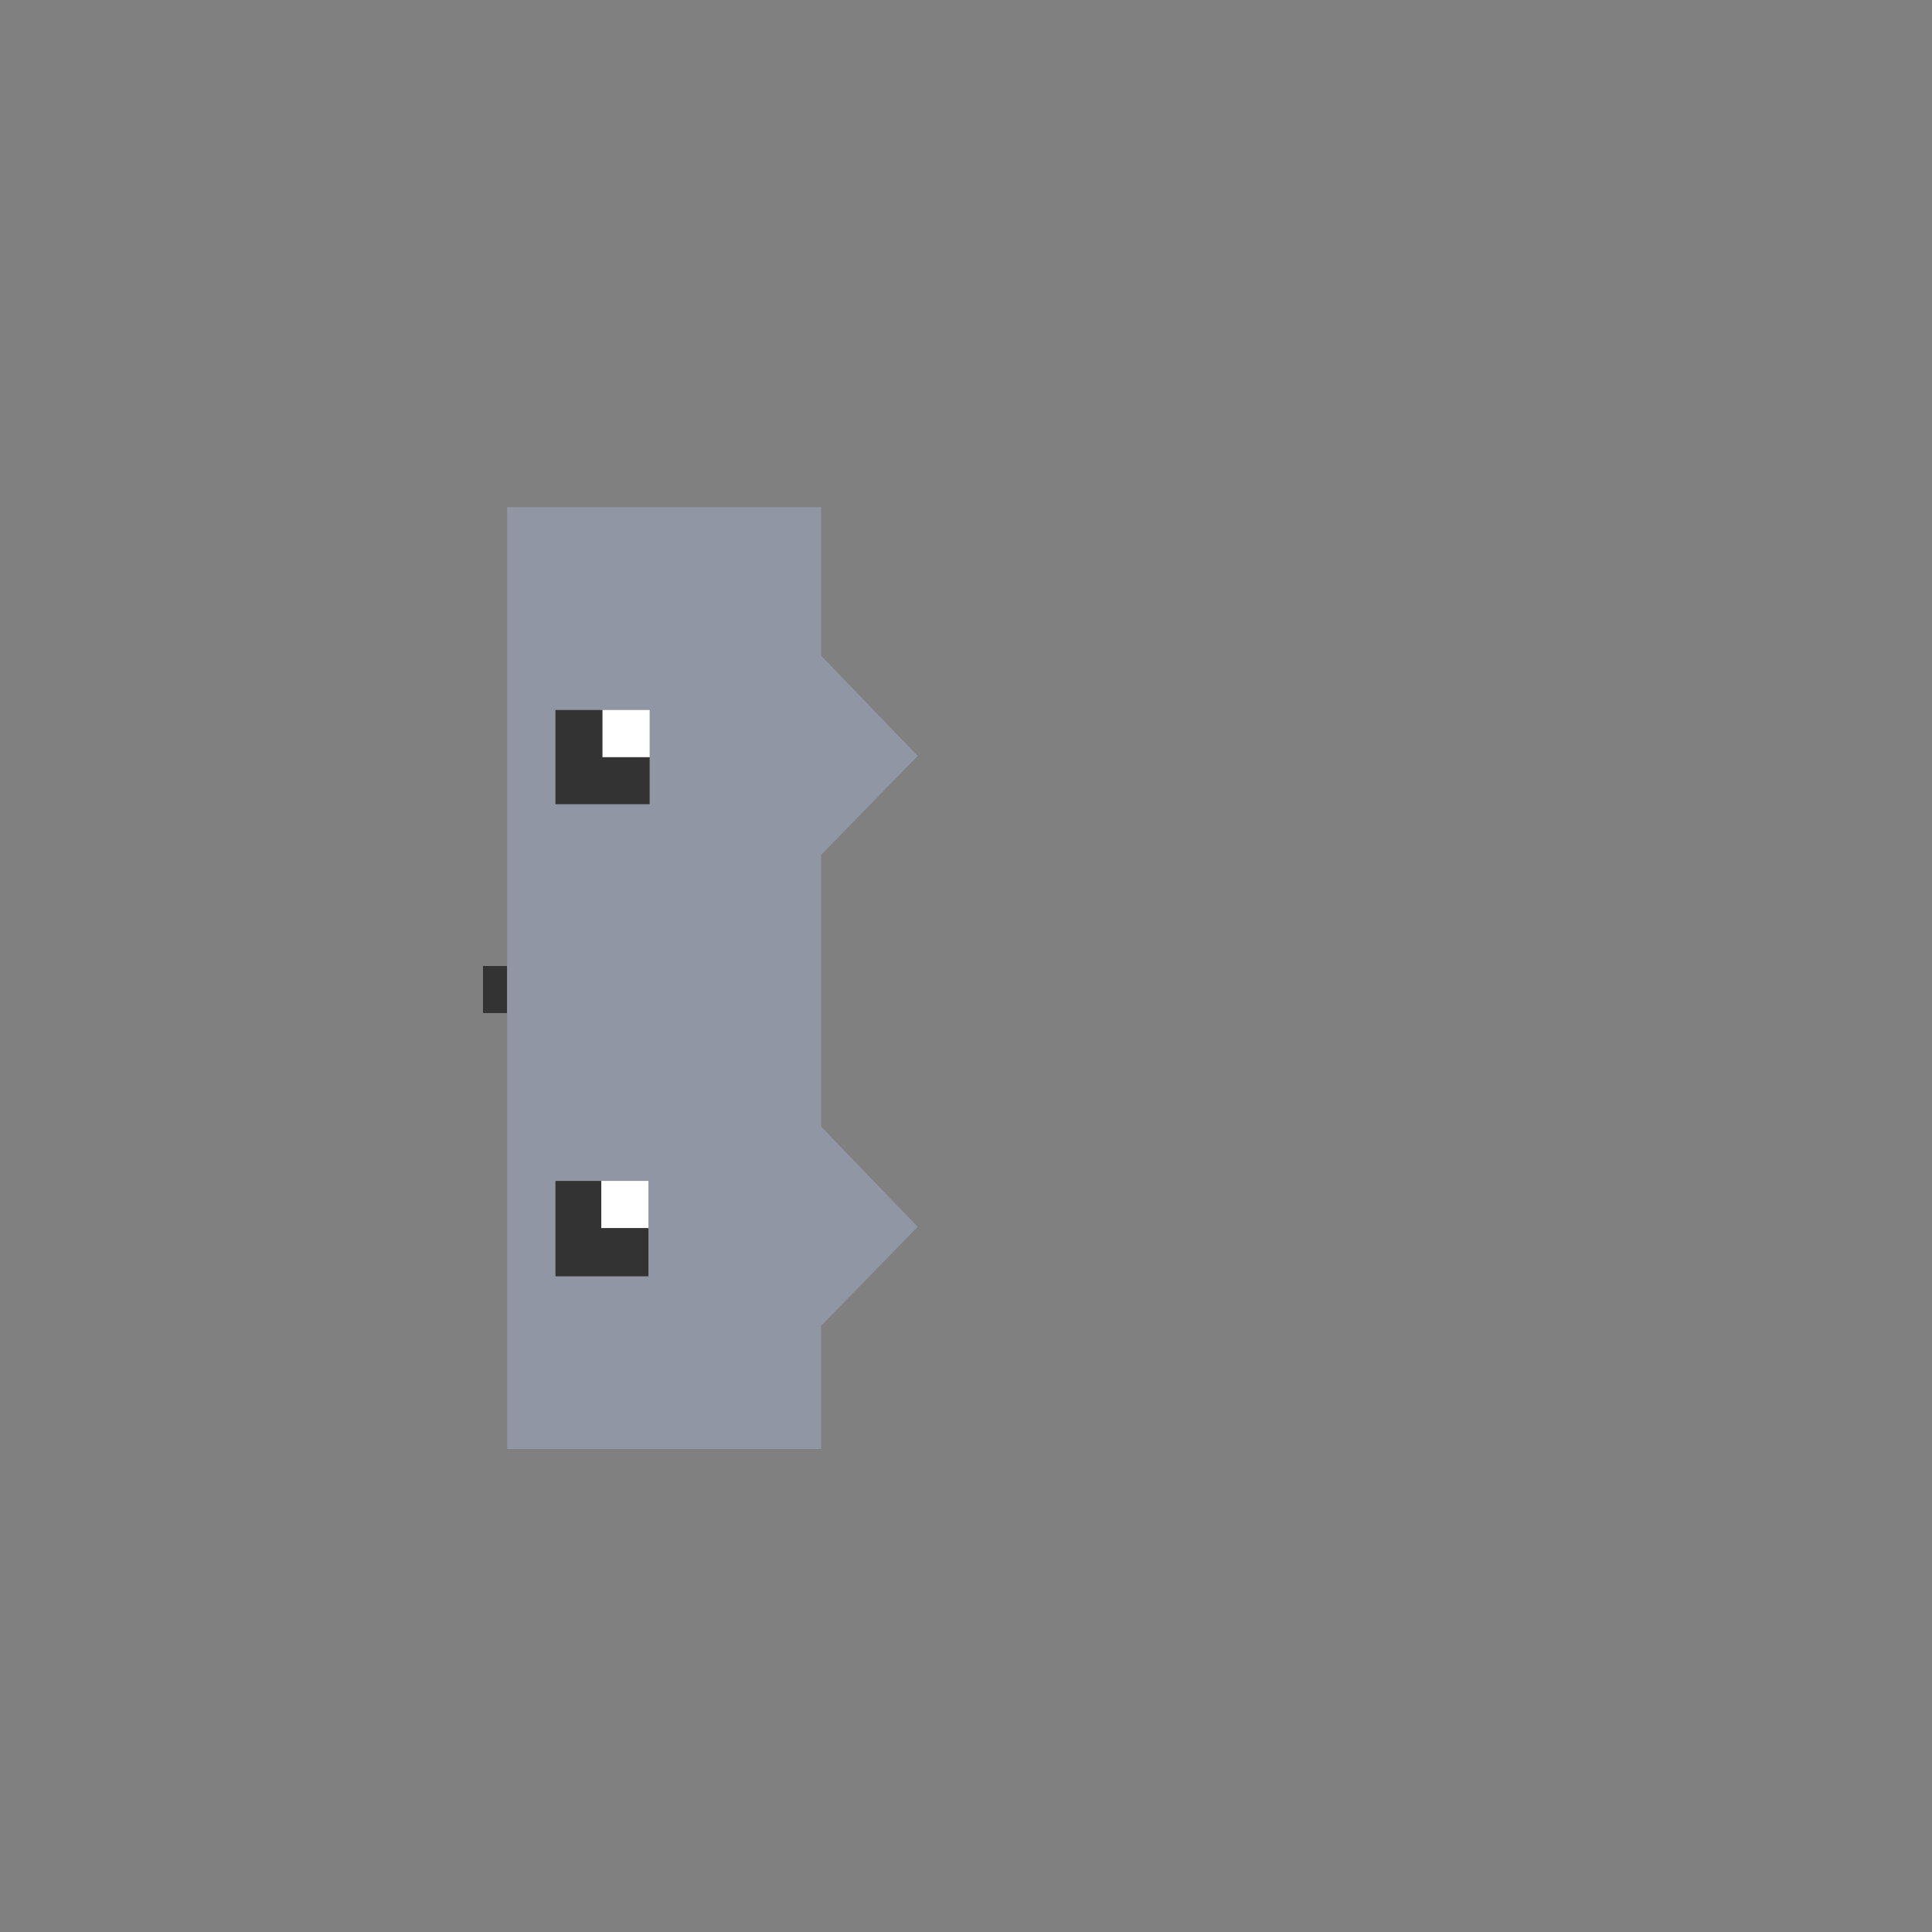 
<svg xmlns="http://www.w3.org/2000/svg" version="1.1" xmlns:xlink="http://www.w3.org/1999/xlink" preserveAspectRatio="none" x="0px" y="0px" width="80px" height="80px" viewBox="0 0 80 80">
<rect x="0" y="0" width="80" height="80" fill="#808080" stroke="none"/>
<defs>
<g id="Layer0_0_FILL">
<path fill="#FFFFFF" stroke="none" d="
M 100 41.95
L 101 41.95 101 60 114 60 114 54.9 118 50.8 114 46.65 114 35.4 118 31.3 114 27.15 114 21 101 21 101 40 100 40 100 41.95 Z"/>
</g>

<g id="Layer0_1_FILL">
<path fill="#333333" stroke="none" d="
M 20 40
L 20 41.95 21 41.95 21 40 20 40 Z"/>

<path fill="#9096A3" stroke="none" d="
M 34 21
L 21 21 21 40 21 41.95 21 60 34 60 34 54.9 38 50.8 34 46.65 34 35.4 38 31.3 34 27.15 34 21 Z"/>
</g>

<g id="Layer0_1_MEMBER_0_FILL">
<path fill="#333333" stroke="none" d="
M 24.95 31.35
L 24.95 29.4 23 29.4 23 33.3 26.9 33.3 26.9 31.35 24.95 31.35 Z"/>

<path fill="#FFFFFF" stroke="none" d="
M 26.9 29.4
L 24.95 29.4 24.95 31.35 26.9 31.35 26.9 29.4 Z"/>
</g>

<g id="Layer0_1_MEMBER_1_FILL">
<path fill="#333333" stroke="none" d="
M 24.9 48.9
L 23 48.9 23 52.85 26.85 52.85 26.85 50.85 24.9 50.85 24.9 48.9 Z"/>

<path fill="#FFFFFF" stroke="none" d="
M 26.85 48.9
L 24.9 48.9 24.9 50.85 26.85 50.85 26.85 48.9 Z"/>
</g>
</defs>

<g transform="matrix( 1, 0, 0, 1, 0,0) ">
<use xlink:href="#Layer0_0_FILL"/>
</g>

<g transform="matrix( 1, 0, 0, 1, 0,0) ">
<use xlink:href="#Layer0_1_FILL"/>
</g>

<g transform="matrix( 1, 0, 0, 1, 0,0) ">
<use xlink:href="#Layer0_1_MEMBER_0_FILL"/>
</g>

<g transform="matrix( 1, 0, 0, 1, 0,0) ">
<use xlink:href="#Layer0_1_MEMBER_1_FILL"/>
</g>
</svg>
